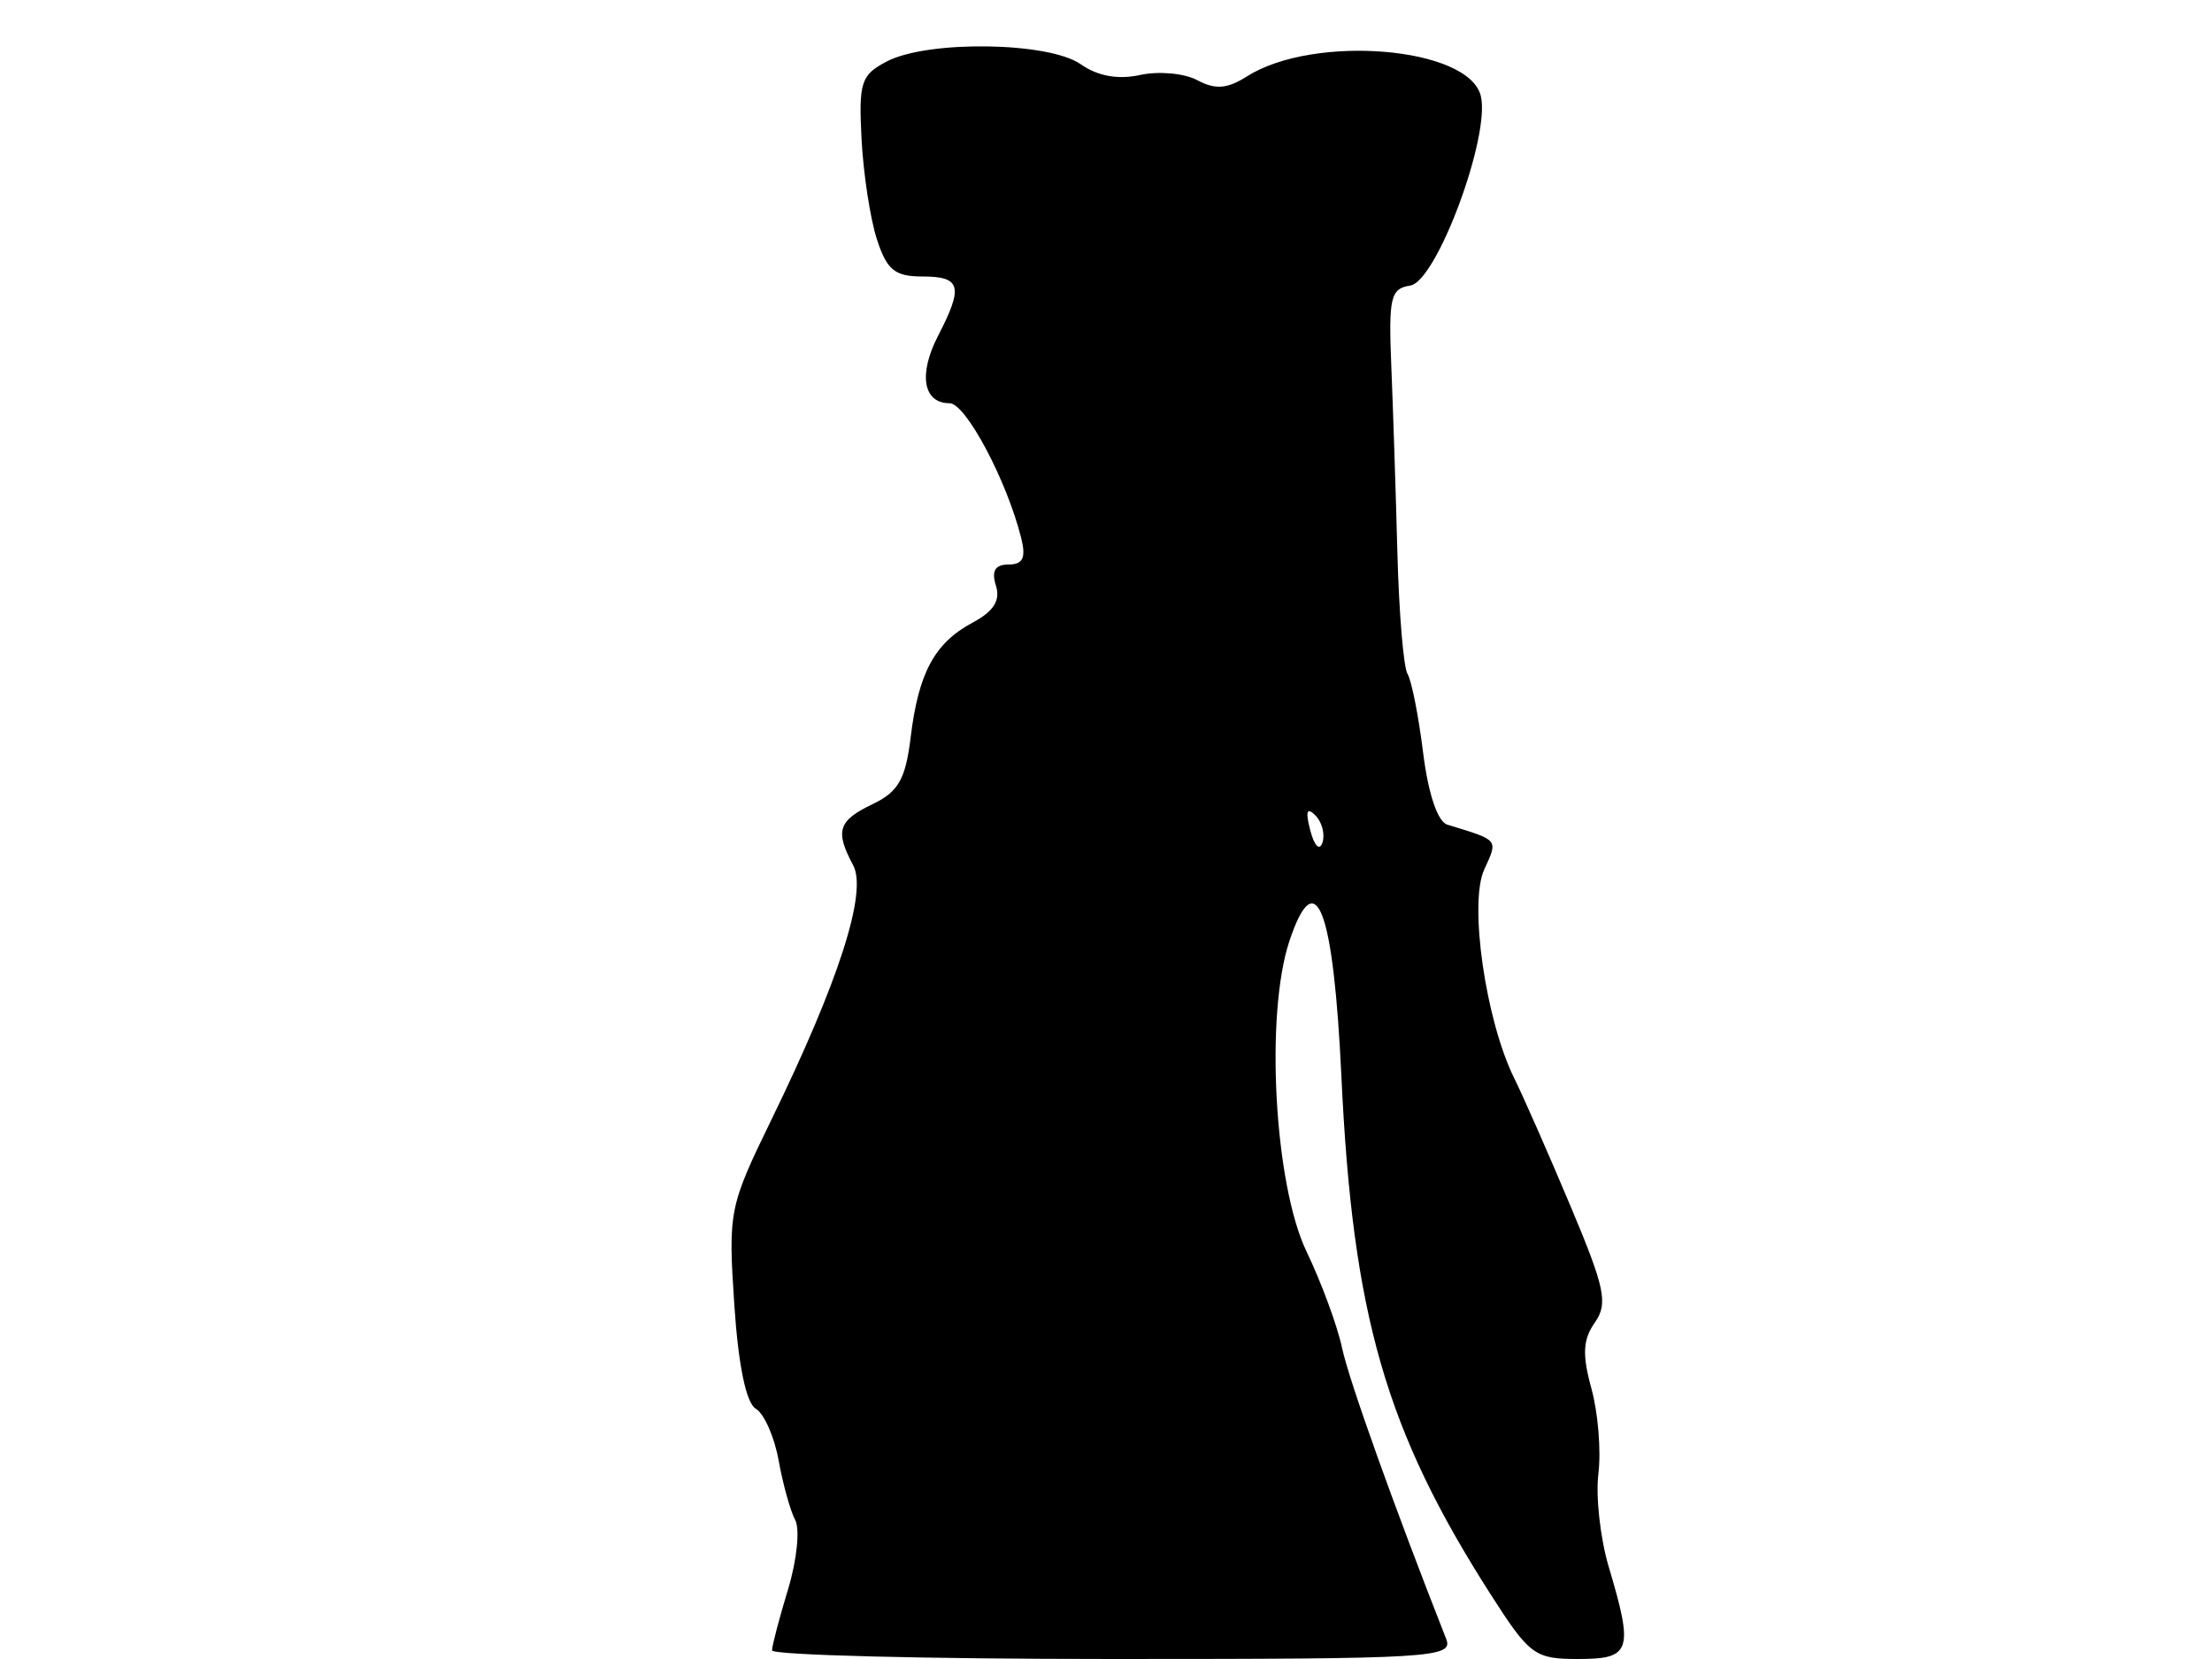 <svg xmlns="http://www.w3.org/2000/svg" width="192" height="144" viewBox="0 0 192 144" version="1.1">
	<path d="M 77 5.321 C 74.735 6.491, 74.526 7.124, 74.781 12.056 C 74.935 15.050, 75.532 18.962, 76.108 20.750 C 76.974 23.436, 77.662 24, 80.078 24 C 83.412 24, 83.639 24.864, 81.428 29.140 C 79.697 32.487, 80.123 35, 82.422 35 C 83.827 35, 87.381 41.686, 88.638 46.694 C 89.070 48.415, 88.792 49, 87.541 49 C 86.374 49, 86.041 49.554, 86.444 50.825 C 86.852 52.109, 86.256 53.060, 84.434 54.035 C 81.122 55.808, 79.727 58.384, 79.046 63.989 C 78.603 67.632, 77.982 68.726, 75.750 69.794 C 72.746 71.231, 72.460 72.123, 74.053 75.099 C 75.305 77.438, 72.823 85.162, 66.946 97.215 C 63.291 104.712, 63.200 105.165, 63.735 113.215 C 64.086 118.503, 64.762 121.781, 65.603 122.277 C 66.327 122.705, 67.220 124.730, 67.588 126.777 C 67.956 128.825, 68.602 131.147, 69.024 131.939 C 69.446 132.730, 69.168 135.430, 68.406 137.939 C 67.645 140.447, 67.017 142.838, 67.011 143.250 C 67.005 143.662, 80.323 144, 96.607 144 C 124.400 144, 126.172 143.893, 125.525 142.250 C 120.996 130.740, 117.092 119.828, 116.490 117 C 116.081 115.075, 114.693 111.309, 113.406 108.632 C 110.603 102.798, 109.794 88.015, 111.930 81.647 C 114.219 74.826, 115.746 78.843, 116.436 93.500 C 117.412 114.198, 120.285 124.162, 129.376 138.373 C 132.768 143.676, 133.206 144, 136.988 144 C 141.576 144, 141.810 143.293, 139.637 136 C 138.900 133.525, 138.496 129.884, 138.739 127.909 C 138.983 125.934, 138.710 122.608, 138.133 120.518 C 137.325 117.593, 137.392 116.278, 138.425 114.803 C 139.594 113.135, 139.321 111.827, 136.322 104.694 C 134.426 100.187, 132.226 95.188, 131.432 93.585 C 128.953 88.578, 127.489 78.417, 128.825 75.486 C 130.037 72.824, 130.153 72.965, 125.625 71.579 C 124.785 71.322, 123.968 68.893, 123.525 65.329 C 123.126 62.123, 122.518 59.050, 122.173 58.500 C 121.828 57.950, 121.432 53.225, 121.293 48 C 121.155 42.775, 120.917 35.479, 120.764 31.788 C 120.518 25.822, 120.701 25.043, 122.406 24.788 C 124.692 24.445, 129.388 11.820, 128.531 8.321 C 127.490 4.068, 114.051 2.947, 108.240 6.628 C 106.520 7.717, 105.490 7.798, 103.931 6.963 C 102.805 6.360, 100.570 6.155, 98.966 6.507 C 97.043 6.930, 95.284 6.612, 93.802 5.574 C 91.030 3.632, 80.574 3.475, 77 5.321 M 113.731 72.080 C 114.085 73.432, 114.538 73.886, 114.788 73.137 C 115.028 72.415, 114.750 71.350, 114.168 70.768 C 113.426 70.026, 113.296 70.417, 113.731 72.080" stroke="none" fill="black" fill-rule="evenodd"/>
</svg>